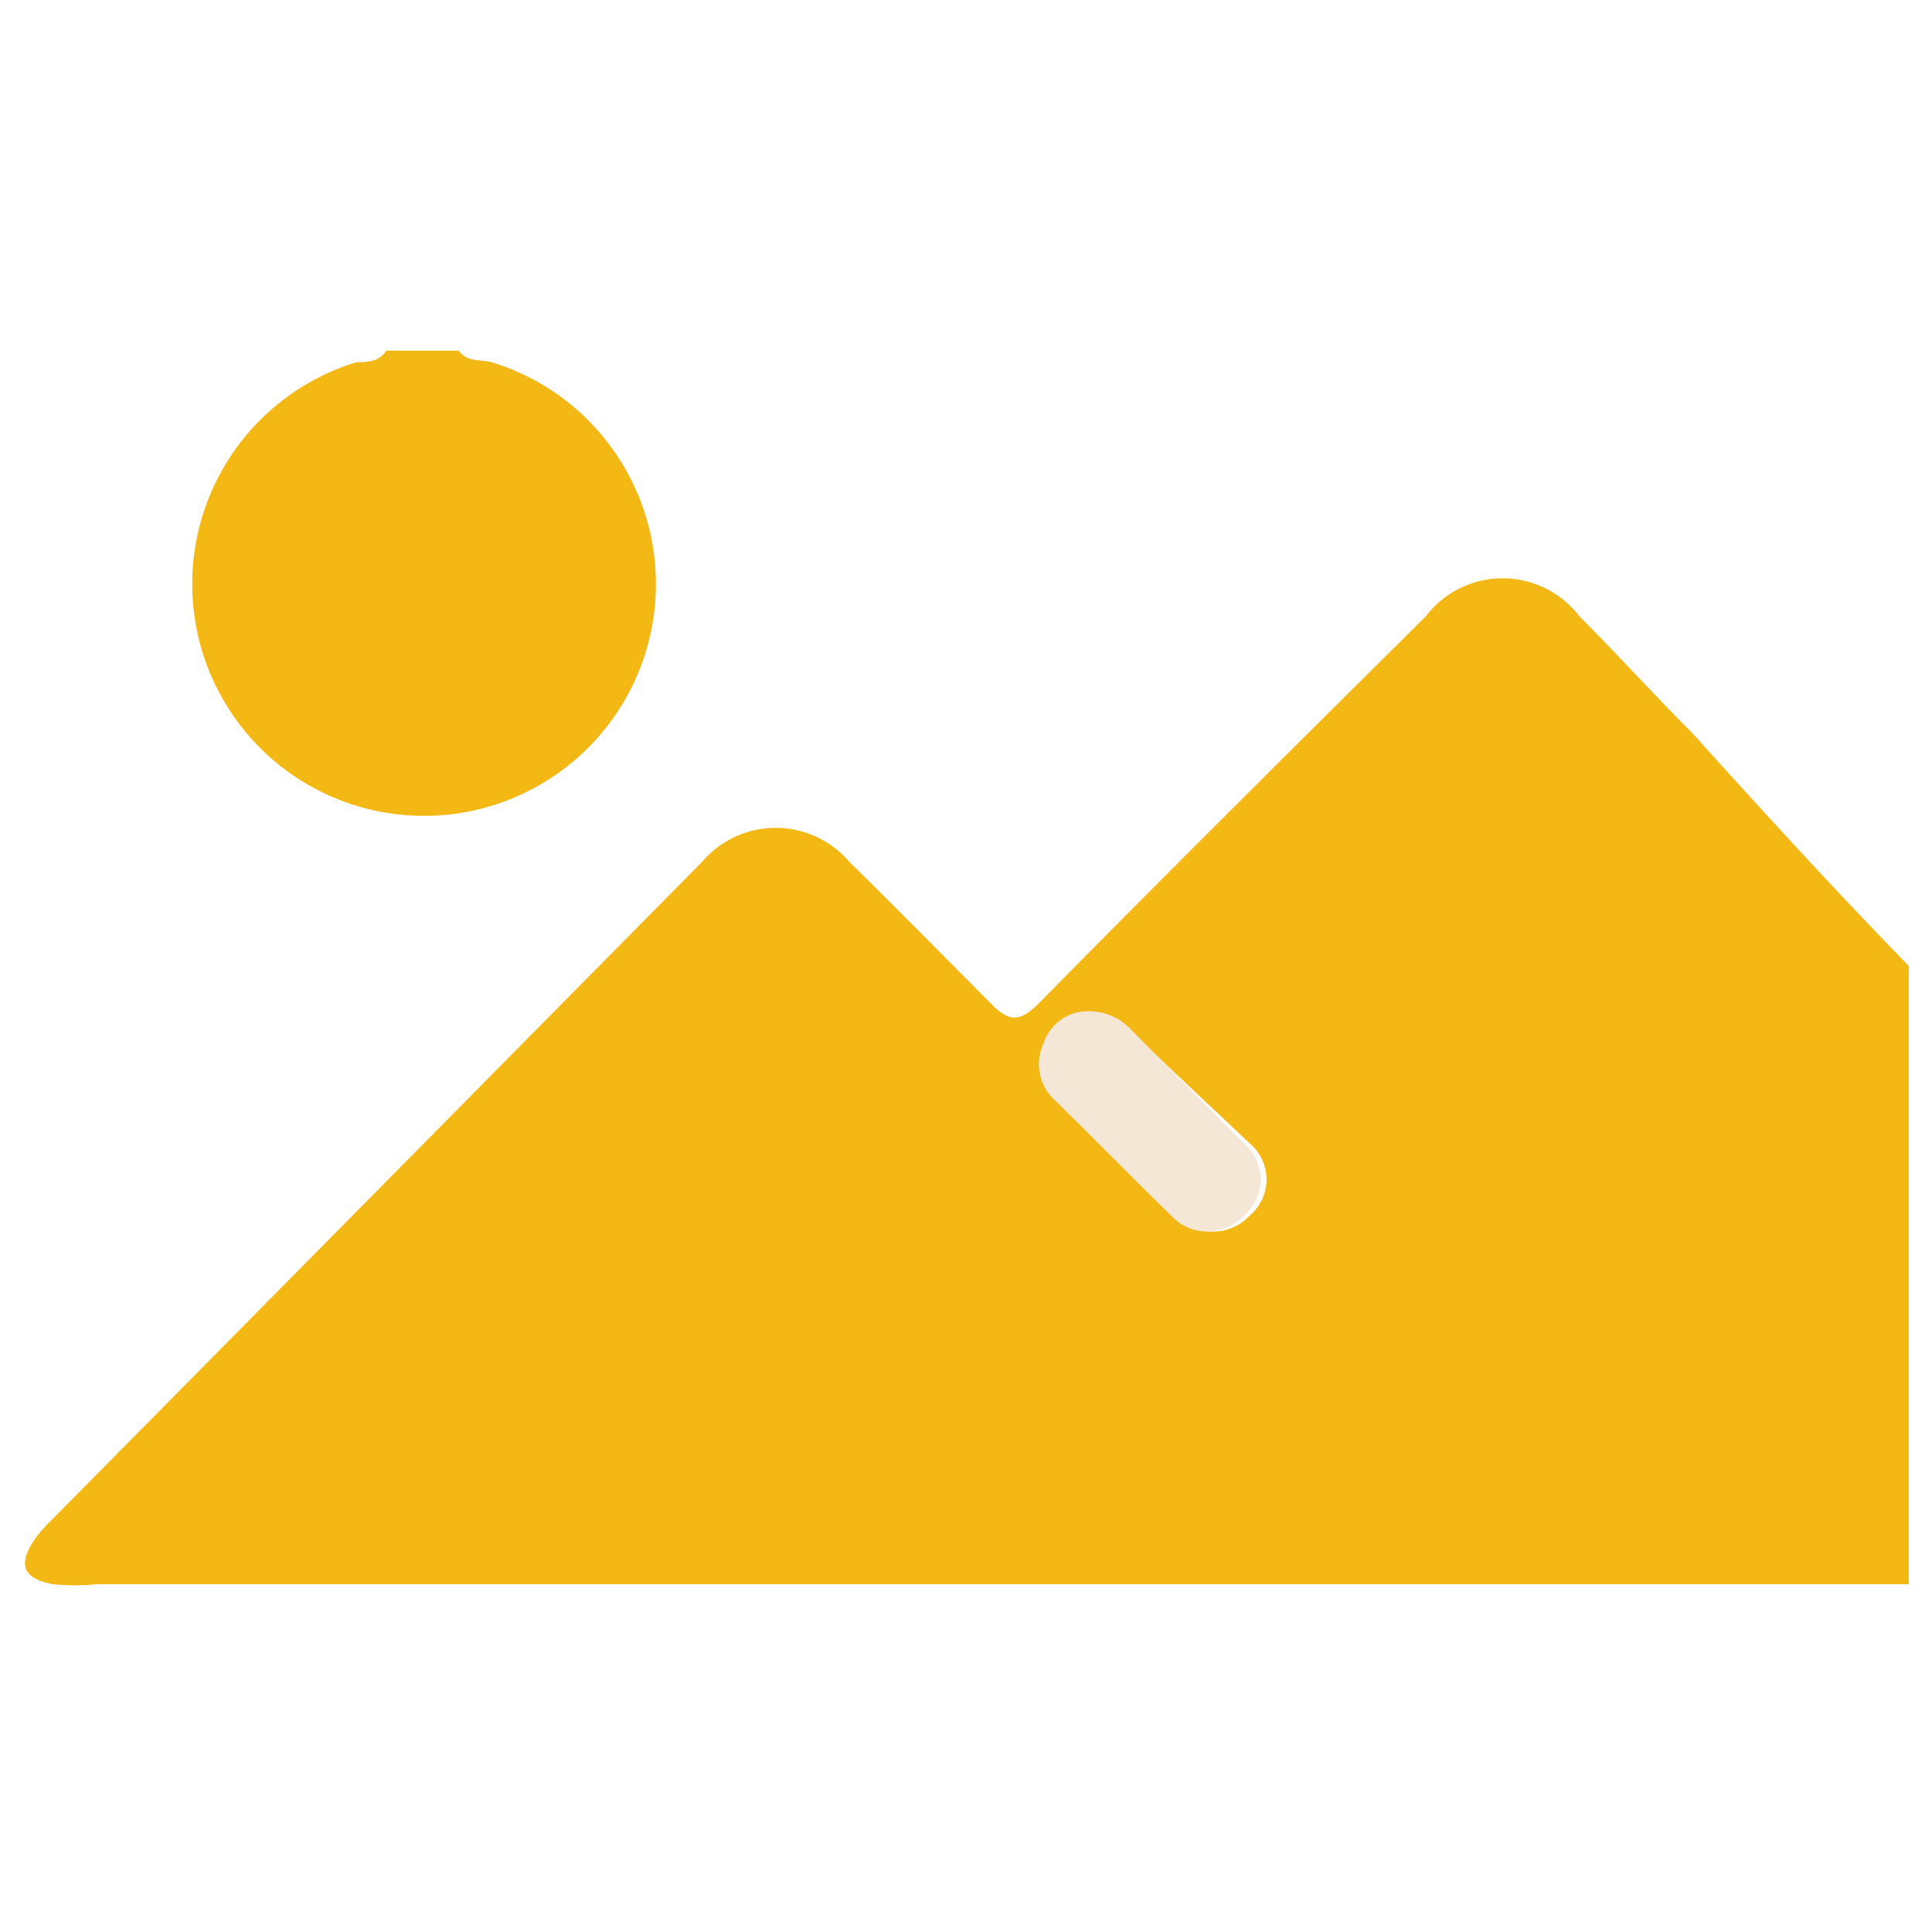 <svg id="Layer_1" data-name="Layer 1" xmlns="http://www.w3.org/2000/svg" viewBox="0 0 20 20"><defs><style>.cls-1{fill:#f4b815;}.cls-2{fill:#f5e7d5;}</style></defs><title>landscape</title><path class="cls-1" d="M19.76,10v6.4H1a2.31,2.31,0,0,1-.45,0c-.32-.06-.37-.21-.18-.48a1.5,1.5,0,0,1,.16-.18L7.27,8.92a1,1,0,0,1,1.52,0c.49.48,1,1,1.46,1.46.2.21.31.2.51,0,1.31-1.33,2.64-2.65,4-4a1,1,0,0,1,1.59,0c.4.4.77.81,1.17,1.21C18.25,8.4,19,9.22,19.76,10Zm-8.46.51a.48.48,0,0,0-.44.3.5.5,0,0,0,.11.57c.4.41.81.81,1.22,1.21a.51.51,0,0,0,.74,0,.49.49,0,0,0,0-.76L11.7,10.67A.59.59,0,0,0,11.3,10.47Z"/><path class="cls-1" d="M4.75,3.63c.08.12.23.09.34.12a2.4,2.4,0,1,1-1.4,0c.1,0,.23,0,.31-.12Z"/><path class="cls-2" d="M11.3,10.47a.59.59,0,0,1,.41.19l1.16,1.17a.49.49,0,0,1,0,.76.51.51,0,0,1-.74,0c-.41-.4-.81-.81-1.22-1.21a.5.5,0,0,1-.11-.57A.48.48,0,0,1,11.3,10.47Z"/></svg>